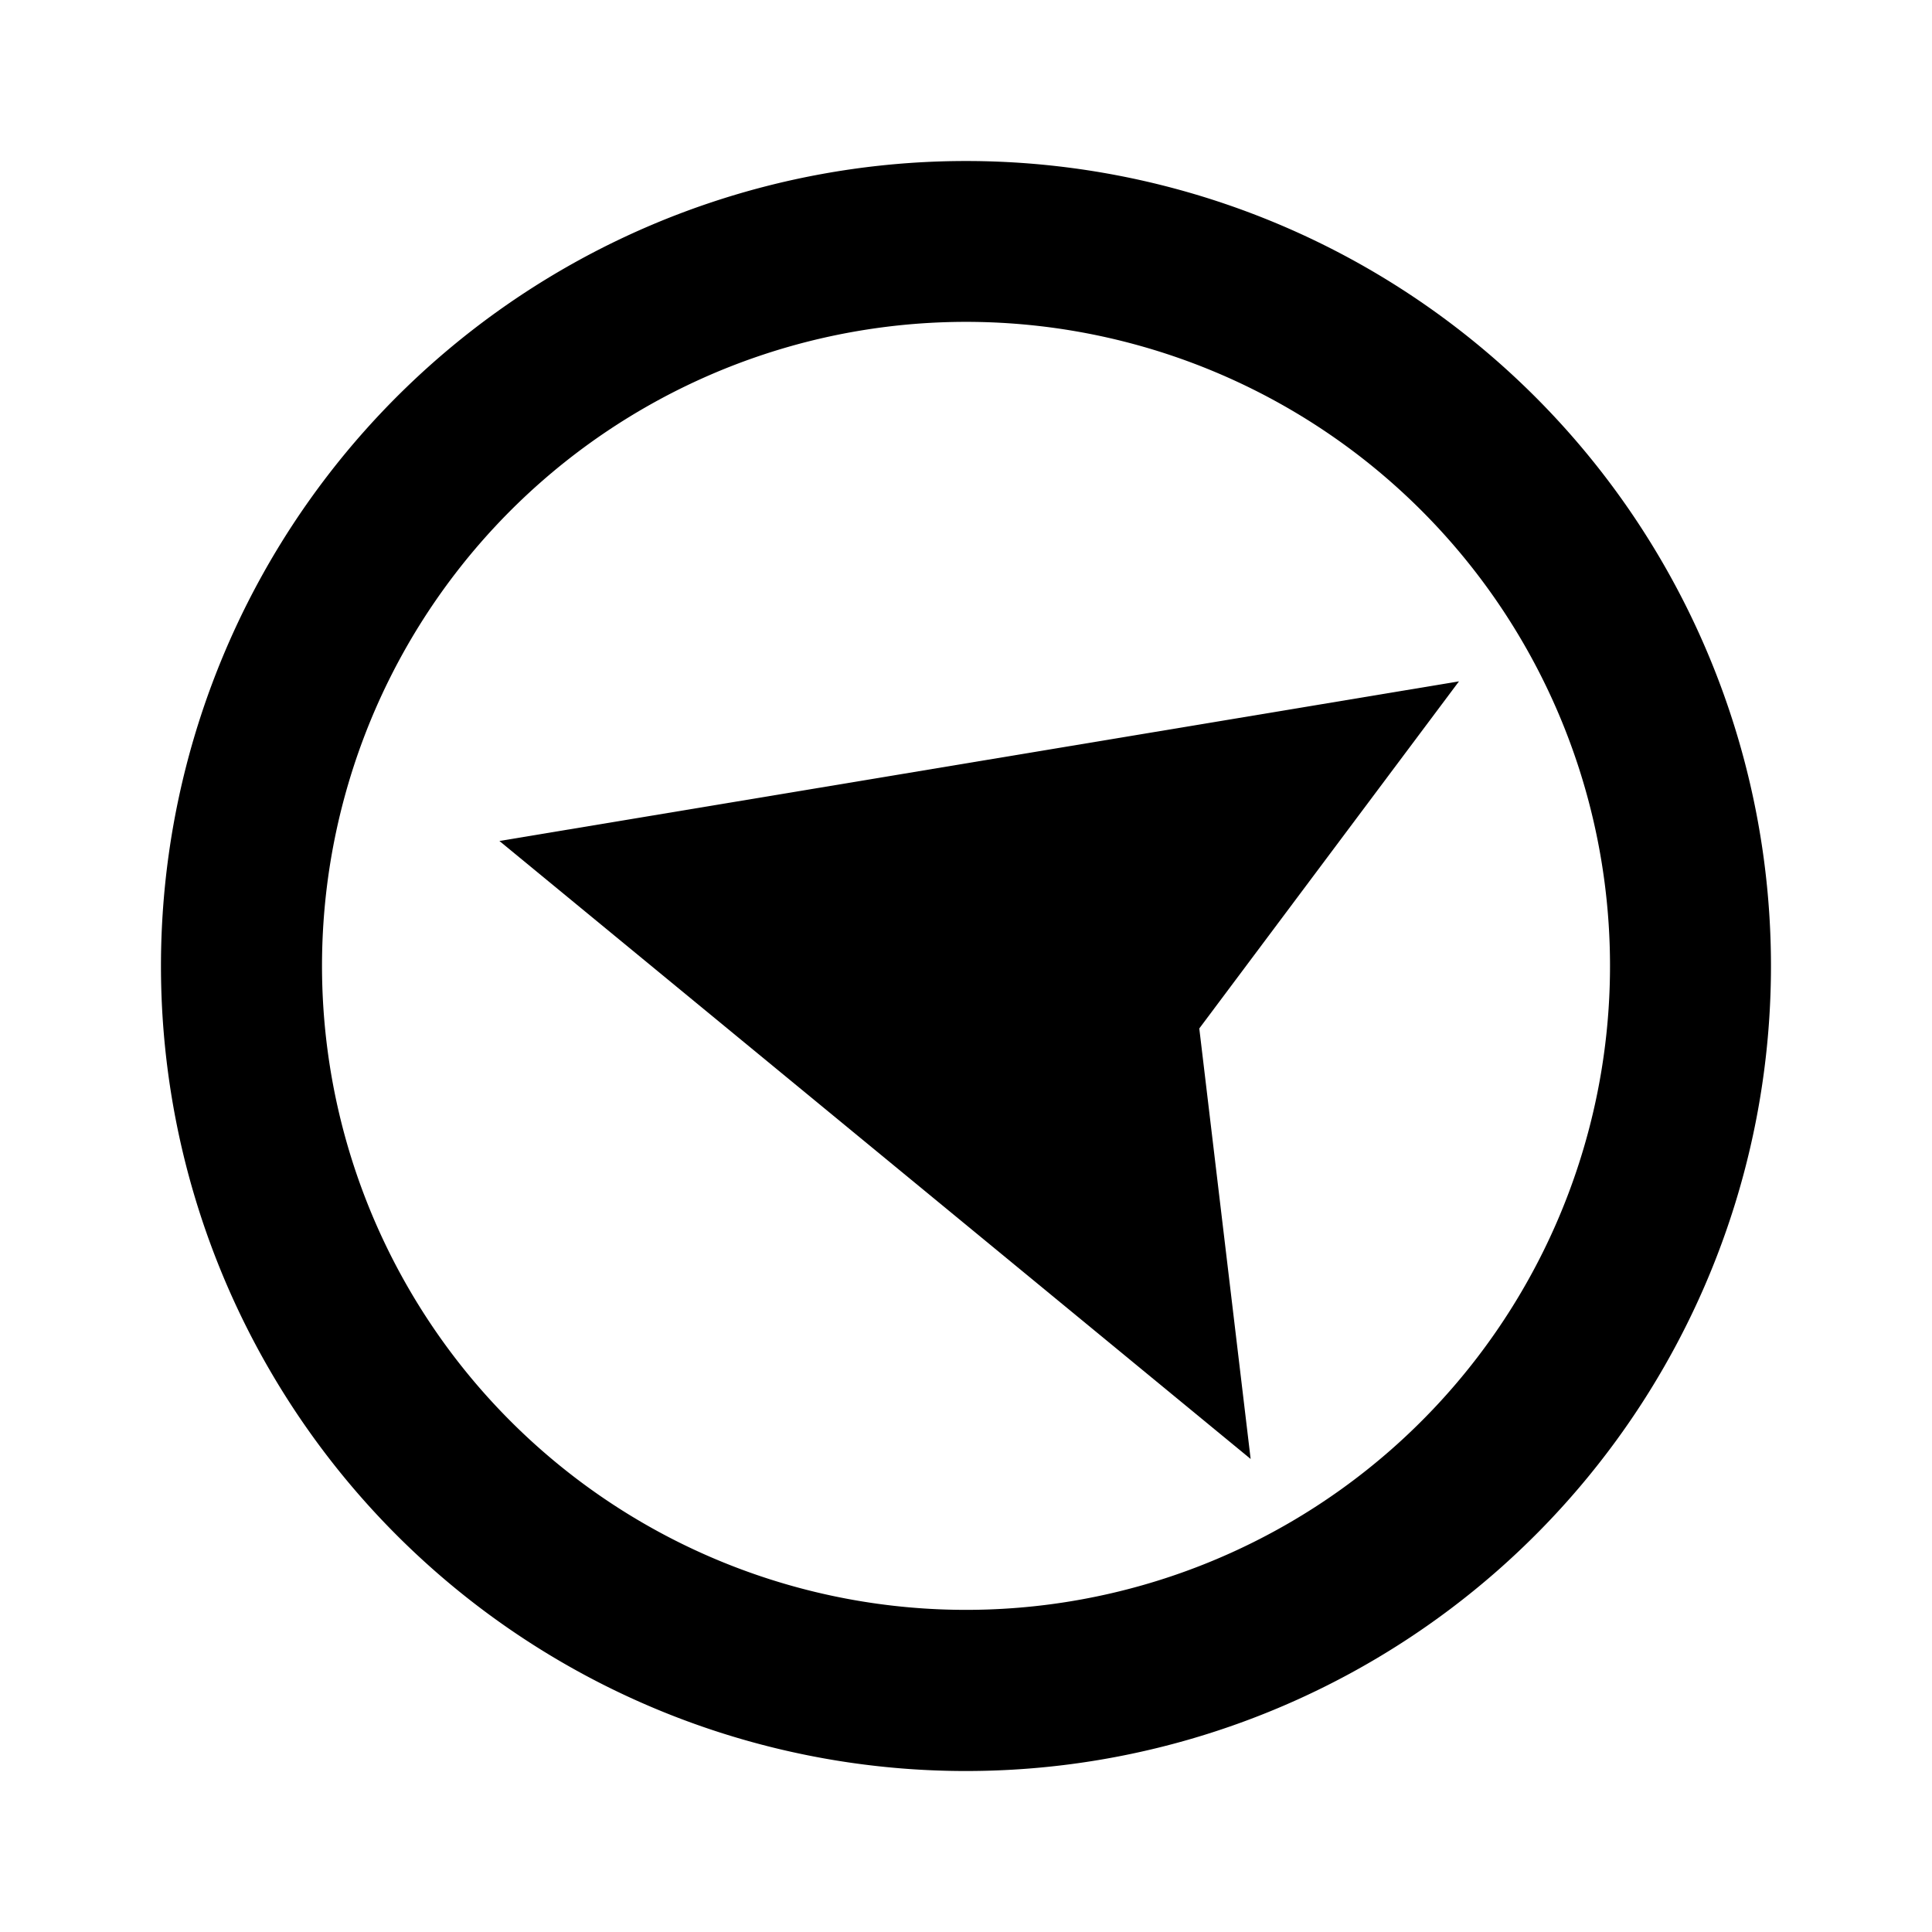 <svg xmlns="http://www.w3.org/2000/svg" width="24" height="24" viewBox="0 0 24 24"><defs><style>.a57481d4-4639-41c4-be24-940dece0d92b{fill:none;}</style></defs><g id="e8618d38-6097-42f9-9873-b170feaf7f0c" data-name="from-105"><rect class="a57481d4-4639-41c4-be24-940dece0d92b" width="24" height="24"/><path d="M14.588,2.341a10,10,0,1,0,7.071,12.247A10,10,0,0,0,14.588,2.341Zm5.139,11.73a8,8,0,1,1-5.656-9.8A8,8,0,0,1,19.727,14.071Z"/><polygon points="6.204 10.447 18.124 8.464 14.898 12.776 15.536 18.124 6.204 10.447"/></g></svg>